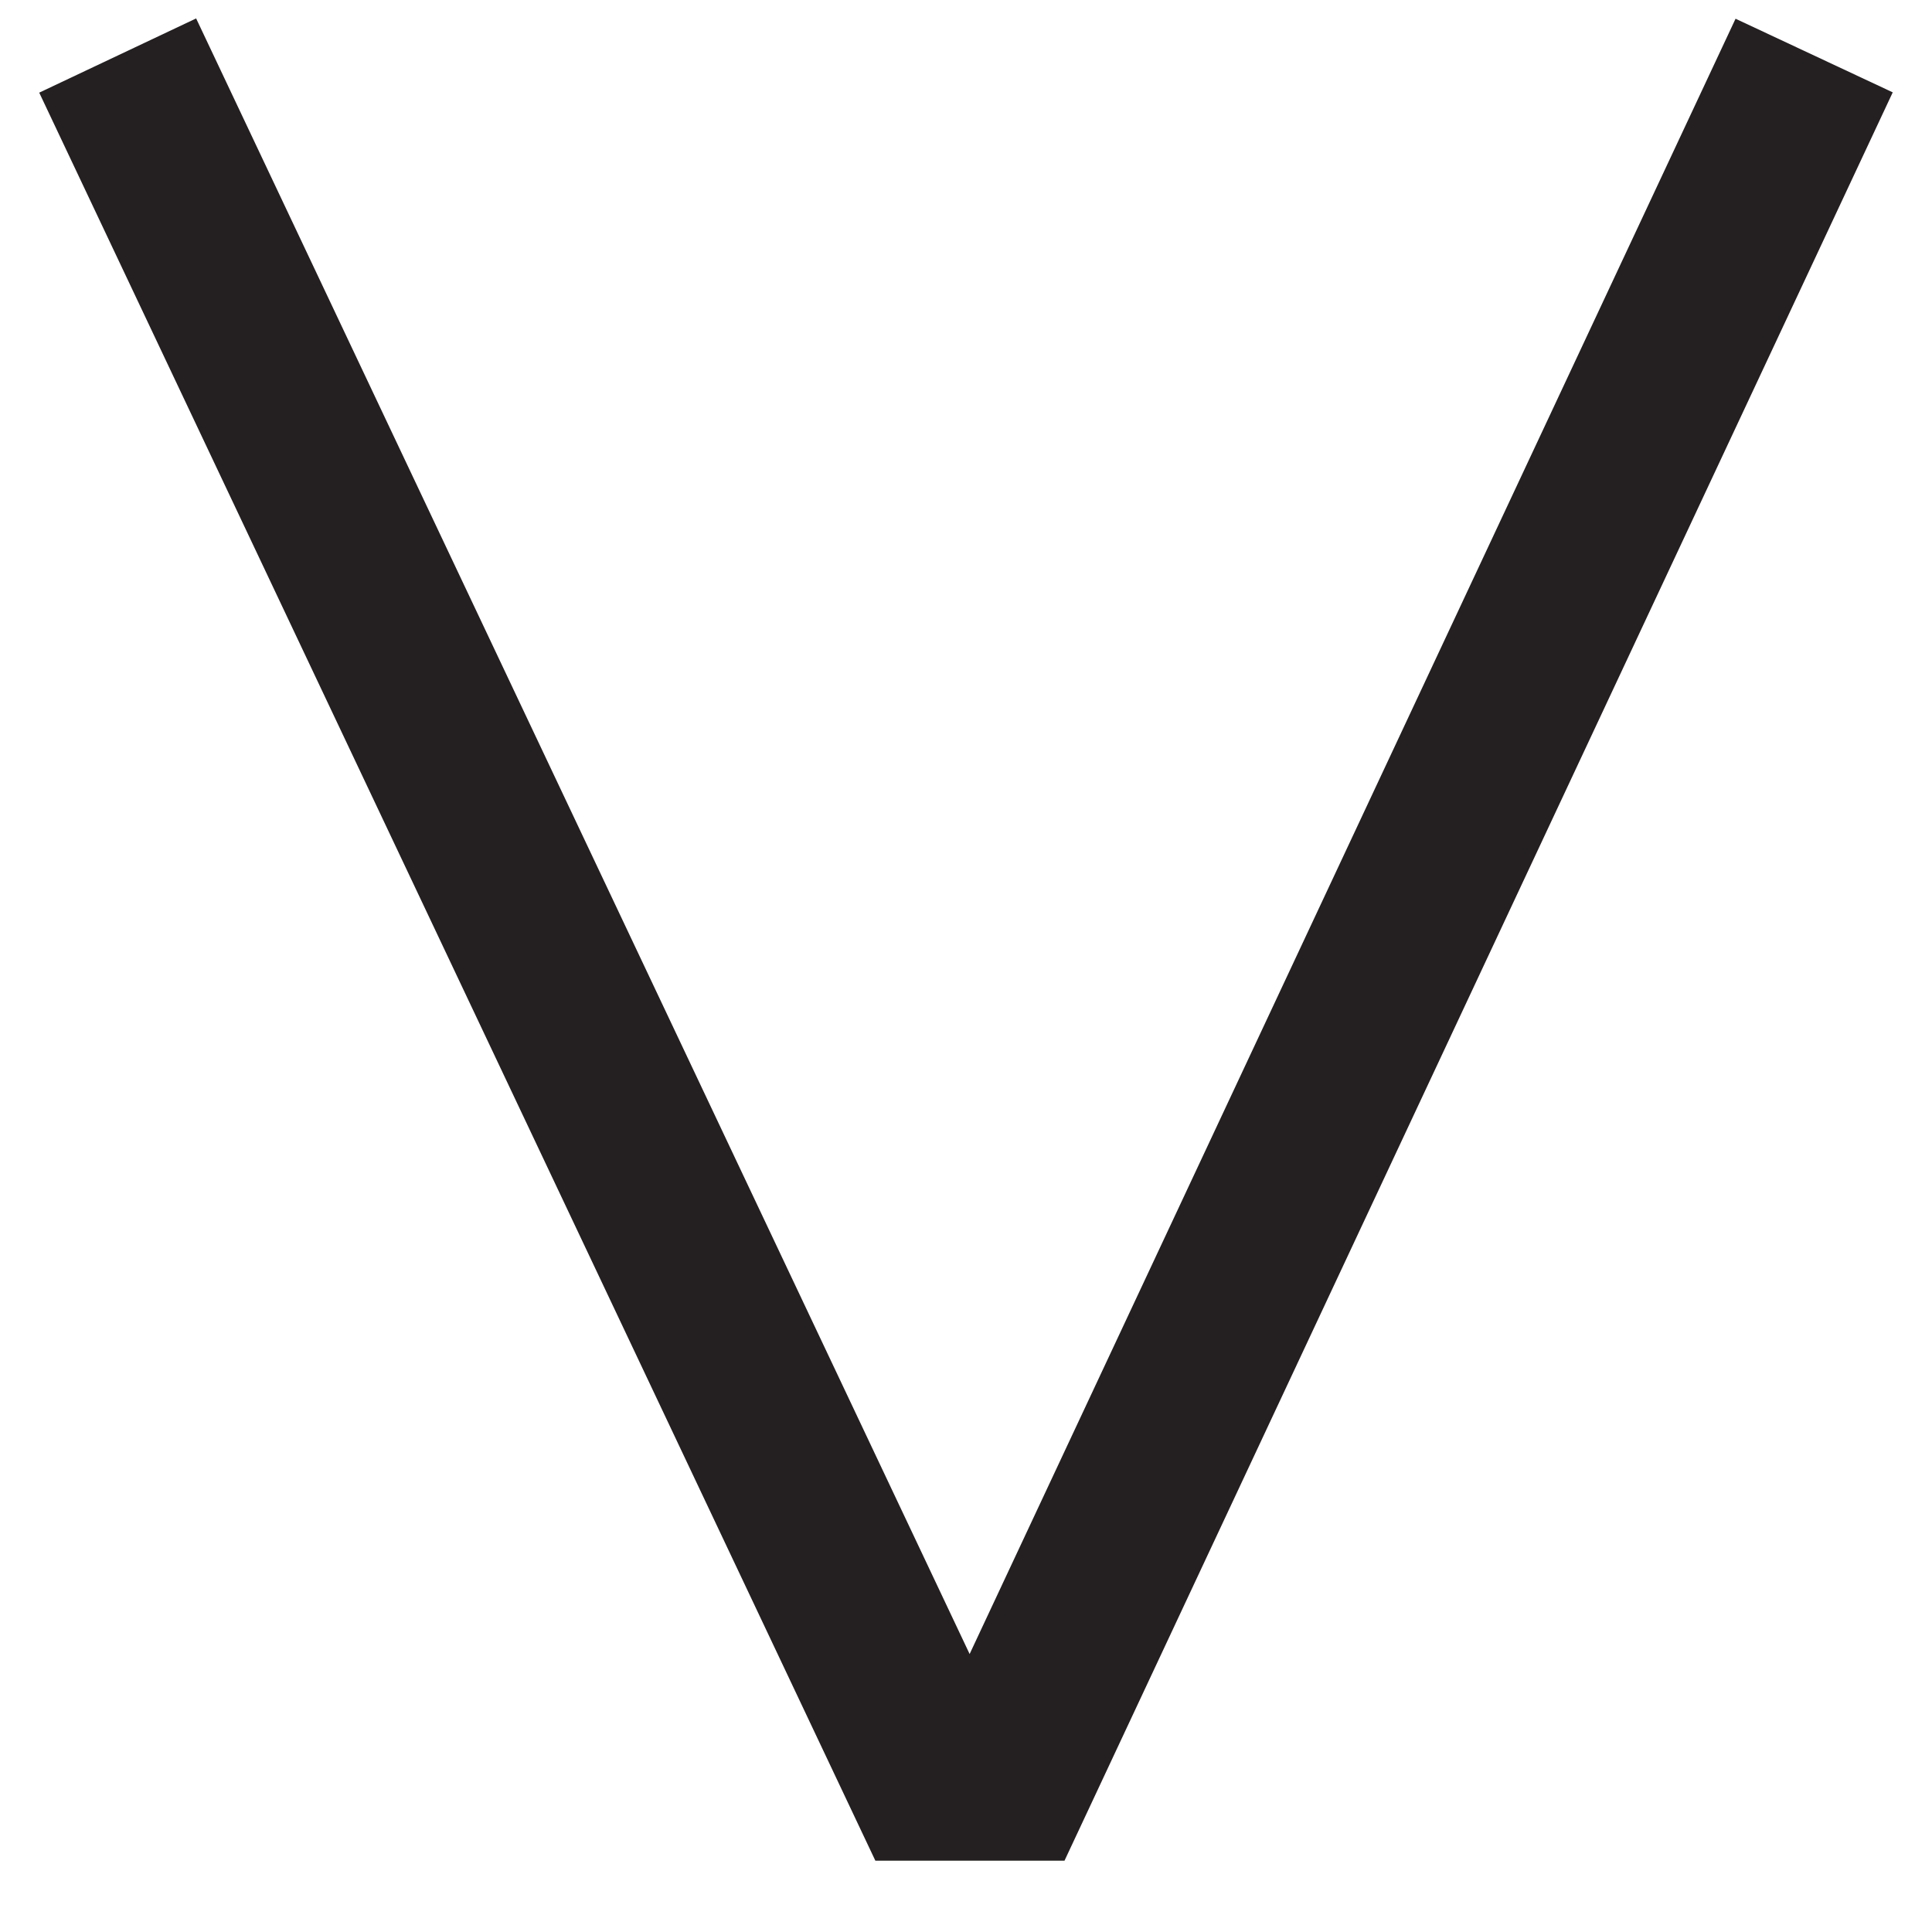 <svg xmlns="http://www.w3.org/2000/svg" width="11.131" height="10.974" viewBox="0 0 11.131 10.974">
  <g id="flecha_faq" transform="translate(10.452 10.224) rotate(180)">
    <g id="flecha_hover" data-name="flecha hover" transform="translate(0 9.904) rotate(-90)">
      <path id="Path_88" data-name="Path 88" d="M0,9.774,9.9,5.092V4.637L0,0" transform="translate(0)" fill="none" stroke="#241F20" strokeWidth="1.5"/>
    </g>
  </g>
</svg>
